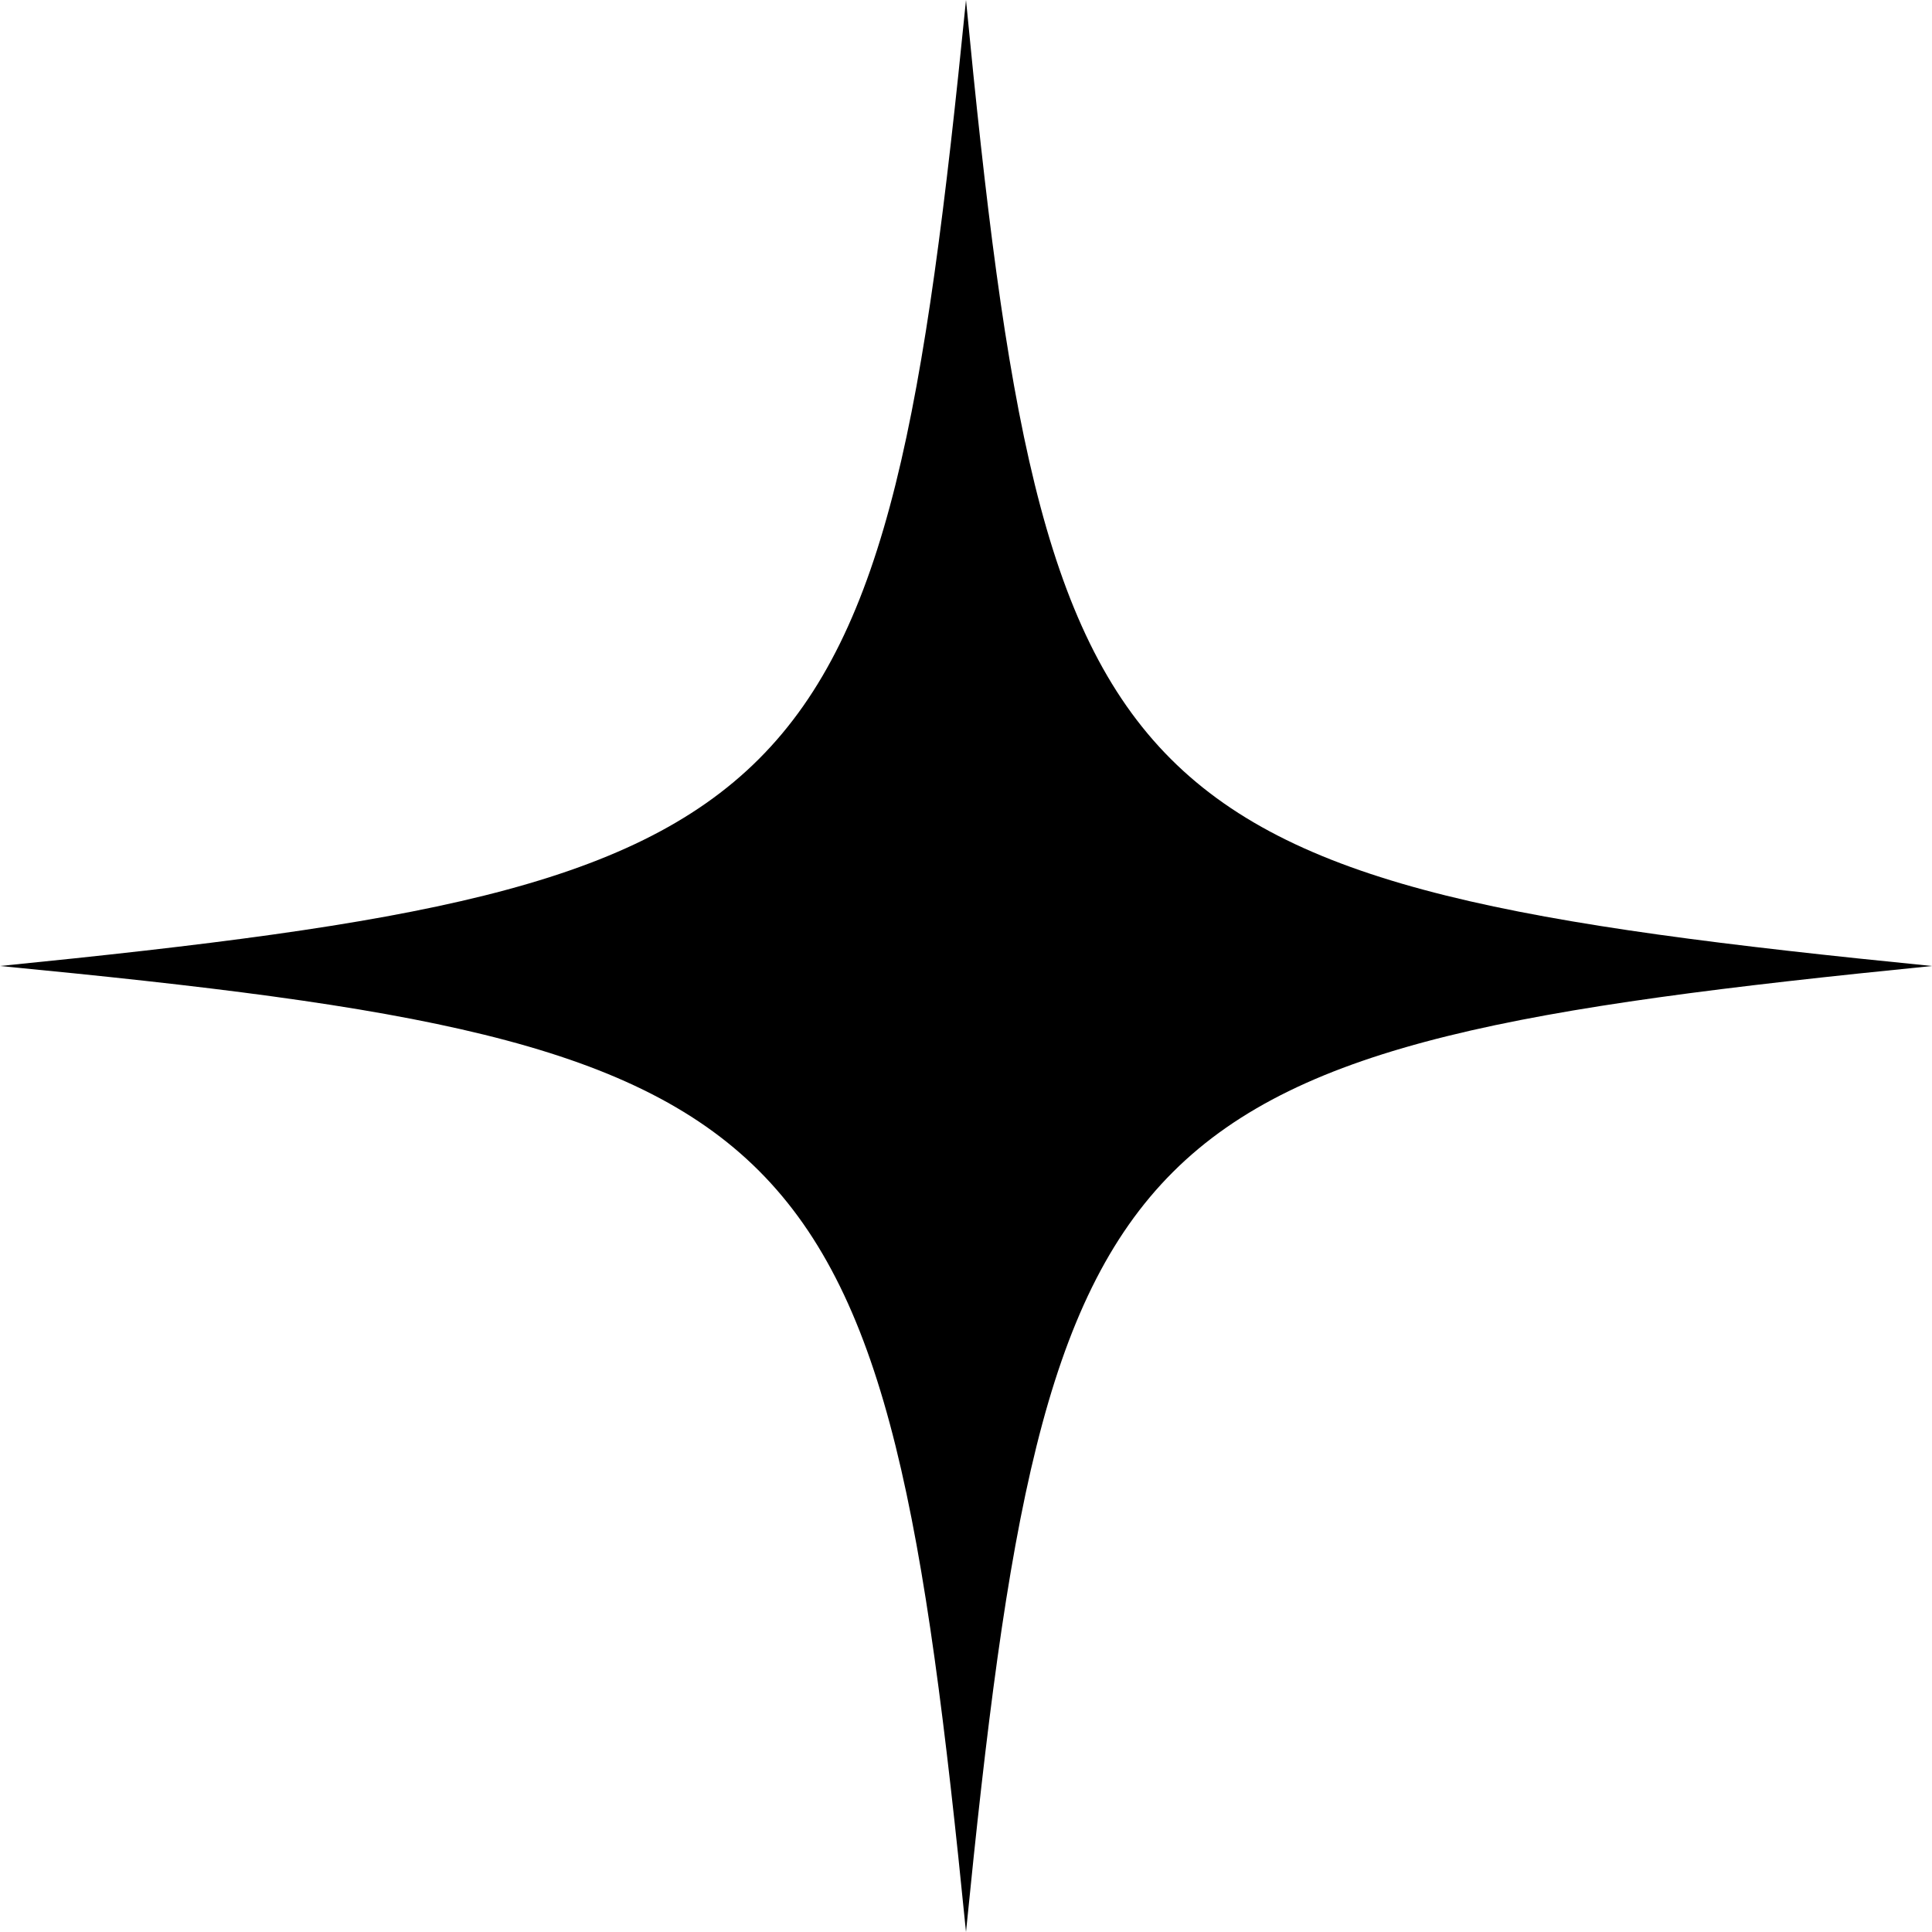 <?xml version="1.0" encoding="utf-8"?>
<!-- Generator: Adobe Illustrator 27.7.0, SVG Export Plug-In . SVG Version: 6.00 Build 0)  -->
<svg version="1.1" id="Calque_1" xmlns="http://www.w3.org/2000/svg" xmlns:xlink="http://www.w3.org/1999/xlink" x="0px" y="0px"
	 viewBox="0 0 63.8 63.8" style="enable-background:new 0 0 63.8 63.8;" xml:space="preserve">
<path d="M63.8,31.9c-27,2.7-29.2,4.8-31.9,31.9C29.2,36.7,27,34.5,0,31.9C27,29.2,29.2,27,31.9,0C34.5,27,36.7,29.2,63.8,31.9z"/>
</svg>
